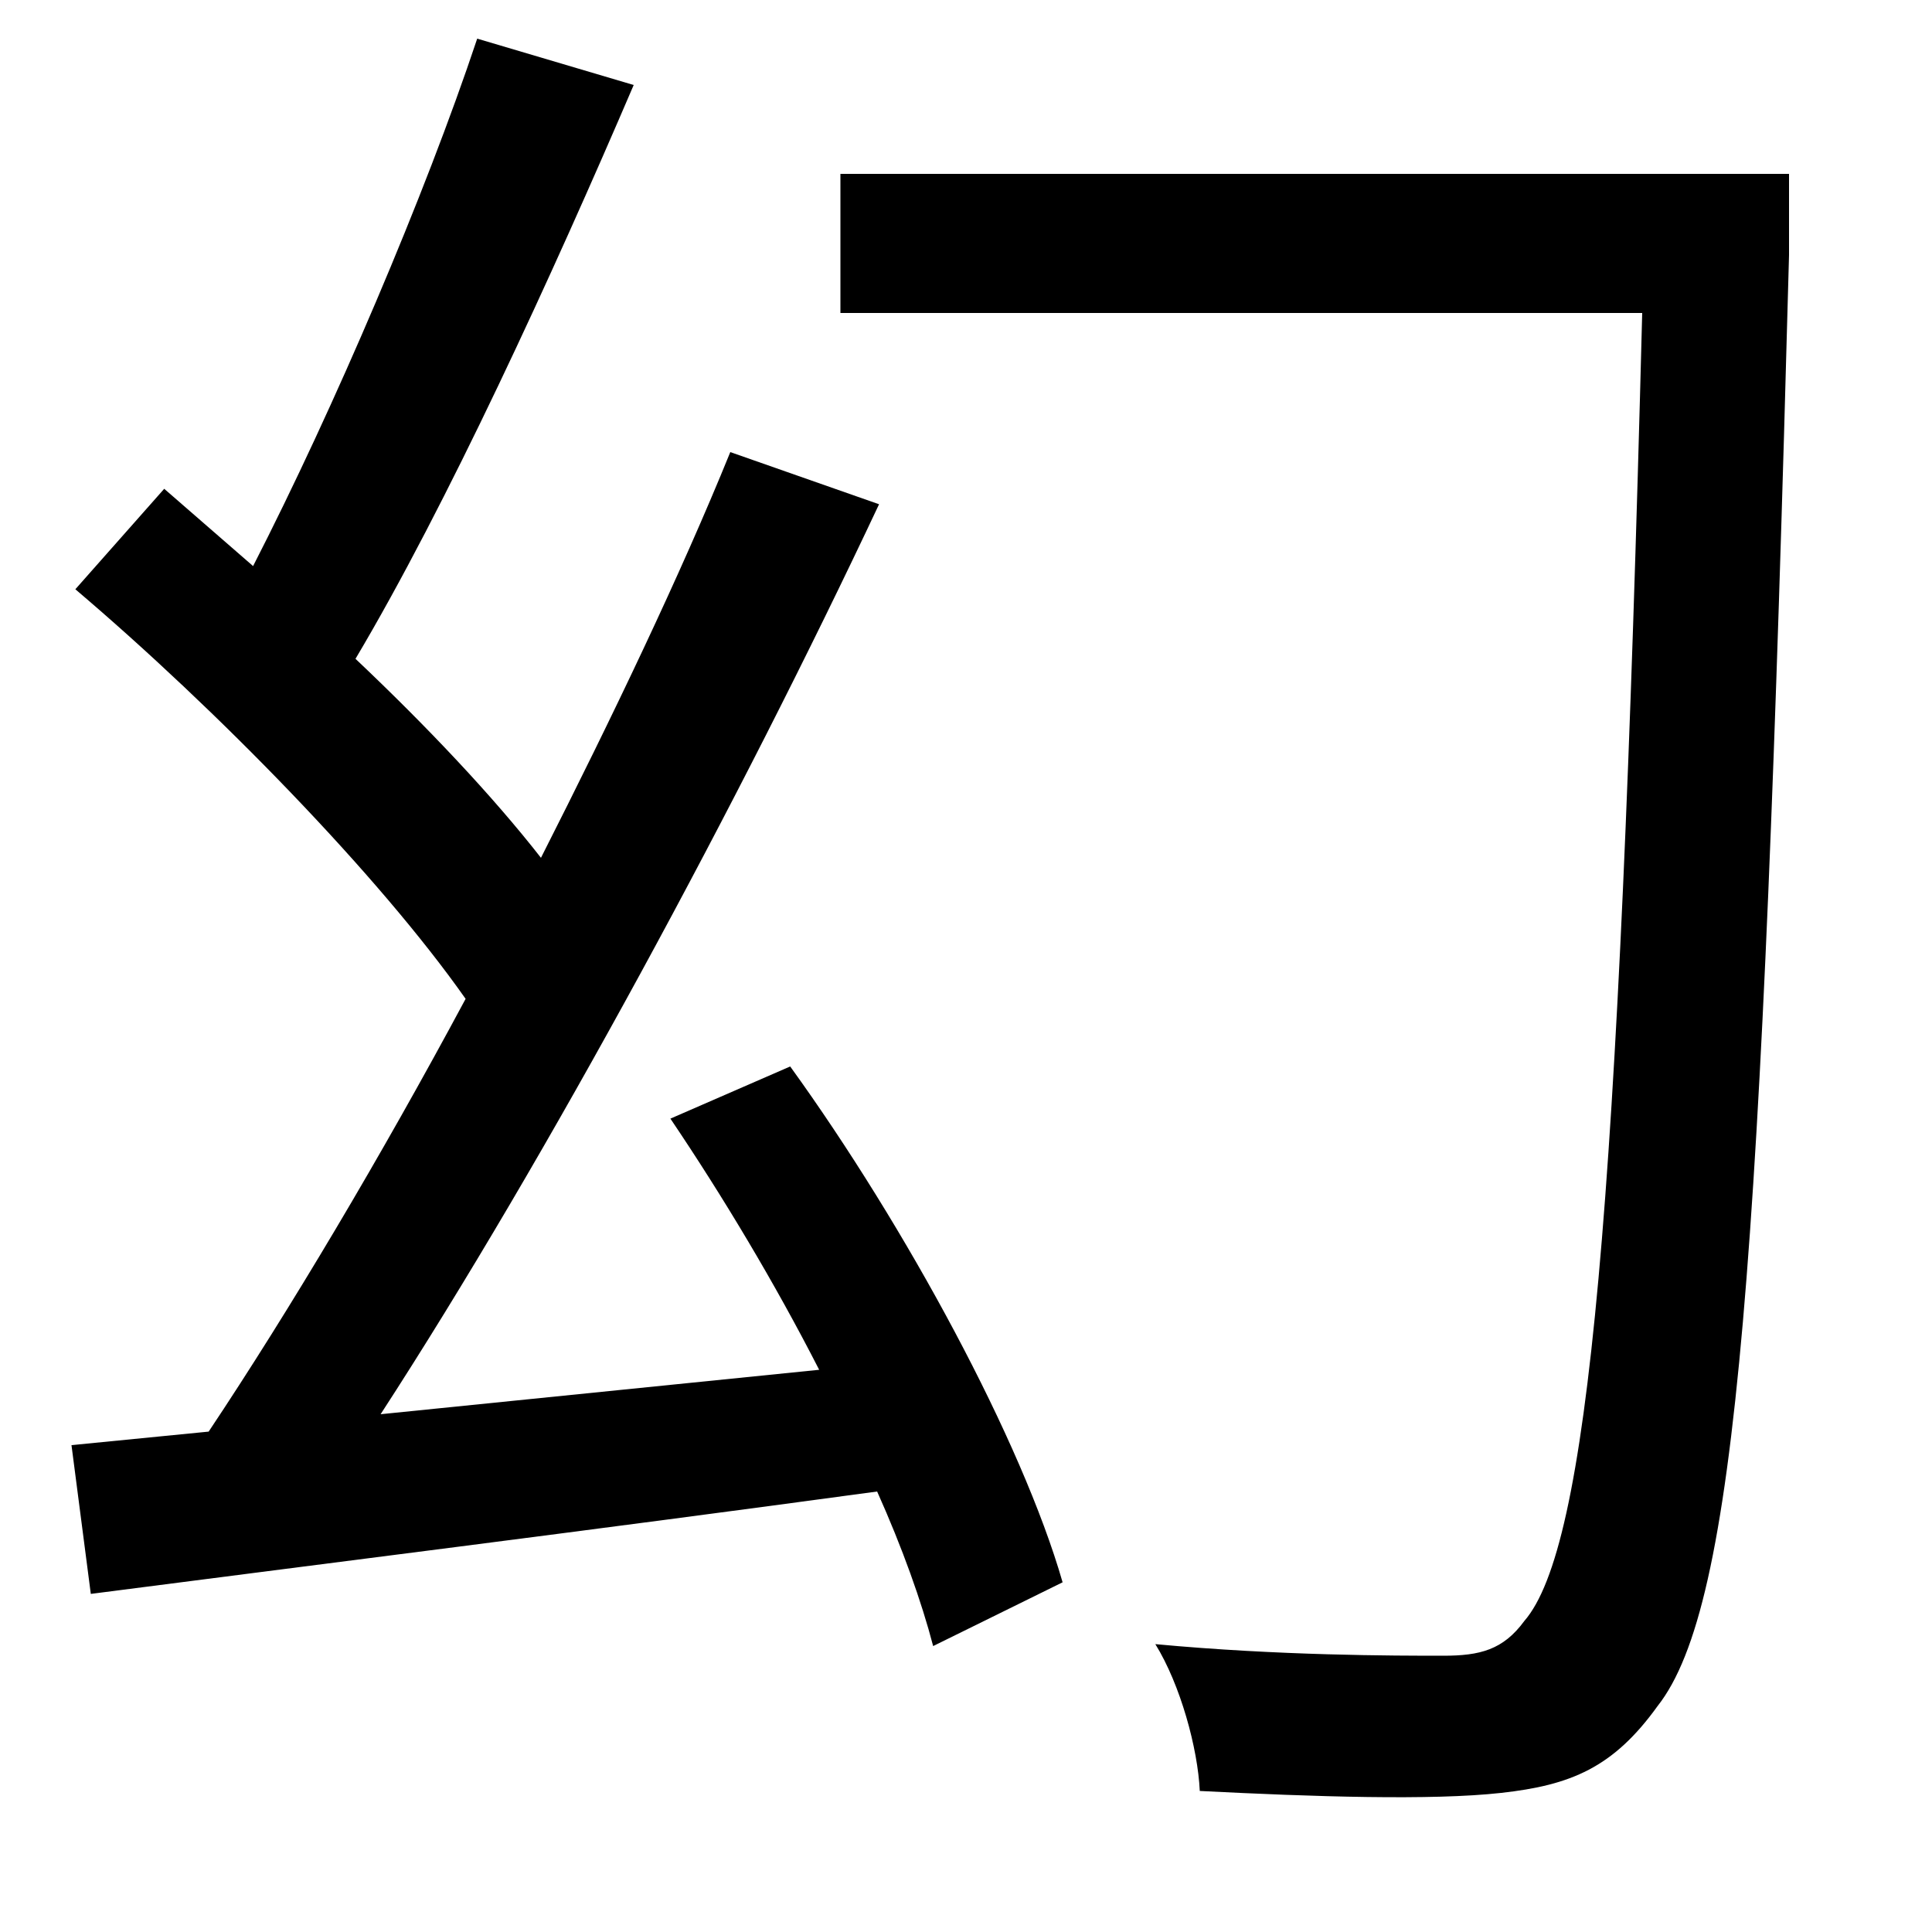 <svg xmlns="http://www.w3.org/2000/svg"
    viewBox="0 0 1000 1000">
  <!--
© 2014-2021 Adobe (http://www.adobe.com/).
Noto is a trademark of Google Inc.
This Font Software is licensed under the SIL Open Font License, Version 1.1. This Font Software is distributed on an "AS IS" BASIS, WITHOUT WARRANTIES OR CONDITIONS OF ANY KIND, either express or implied. See the SIL Open Font License for the specific language, permissions and limitations governing your use of this Font Software.
http://scripts.sil.org/OFL
  -->
<path d="M435 90L435 162 850 162C838 630 822 801 789 839 778 854 766 857 747 857 722 857 662 857 598 851 611 872 620 905 621 927 680 930 741 932 777 928 813 924 835 915 858 883 899 831 912 655 926 132 926 122 926 90 926 90ZM378 234C352 298 317 371 280 444 255 412 221 376 184 341 231 262 286 142 328 44L247 20C220 101 173 211 131 293L85 253 39 305C112 367 196 453 241 517 197 599 150 678 108 741L37 748 47 825C155 811 307 792 454 772 467 801 477 829 483 852L550 819C529 746 469 635 409 552L347 579C374 619 401 664 424 709L197 732C284 598 383 414 455 261Z"/>
</svg>